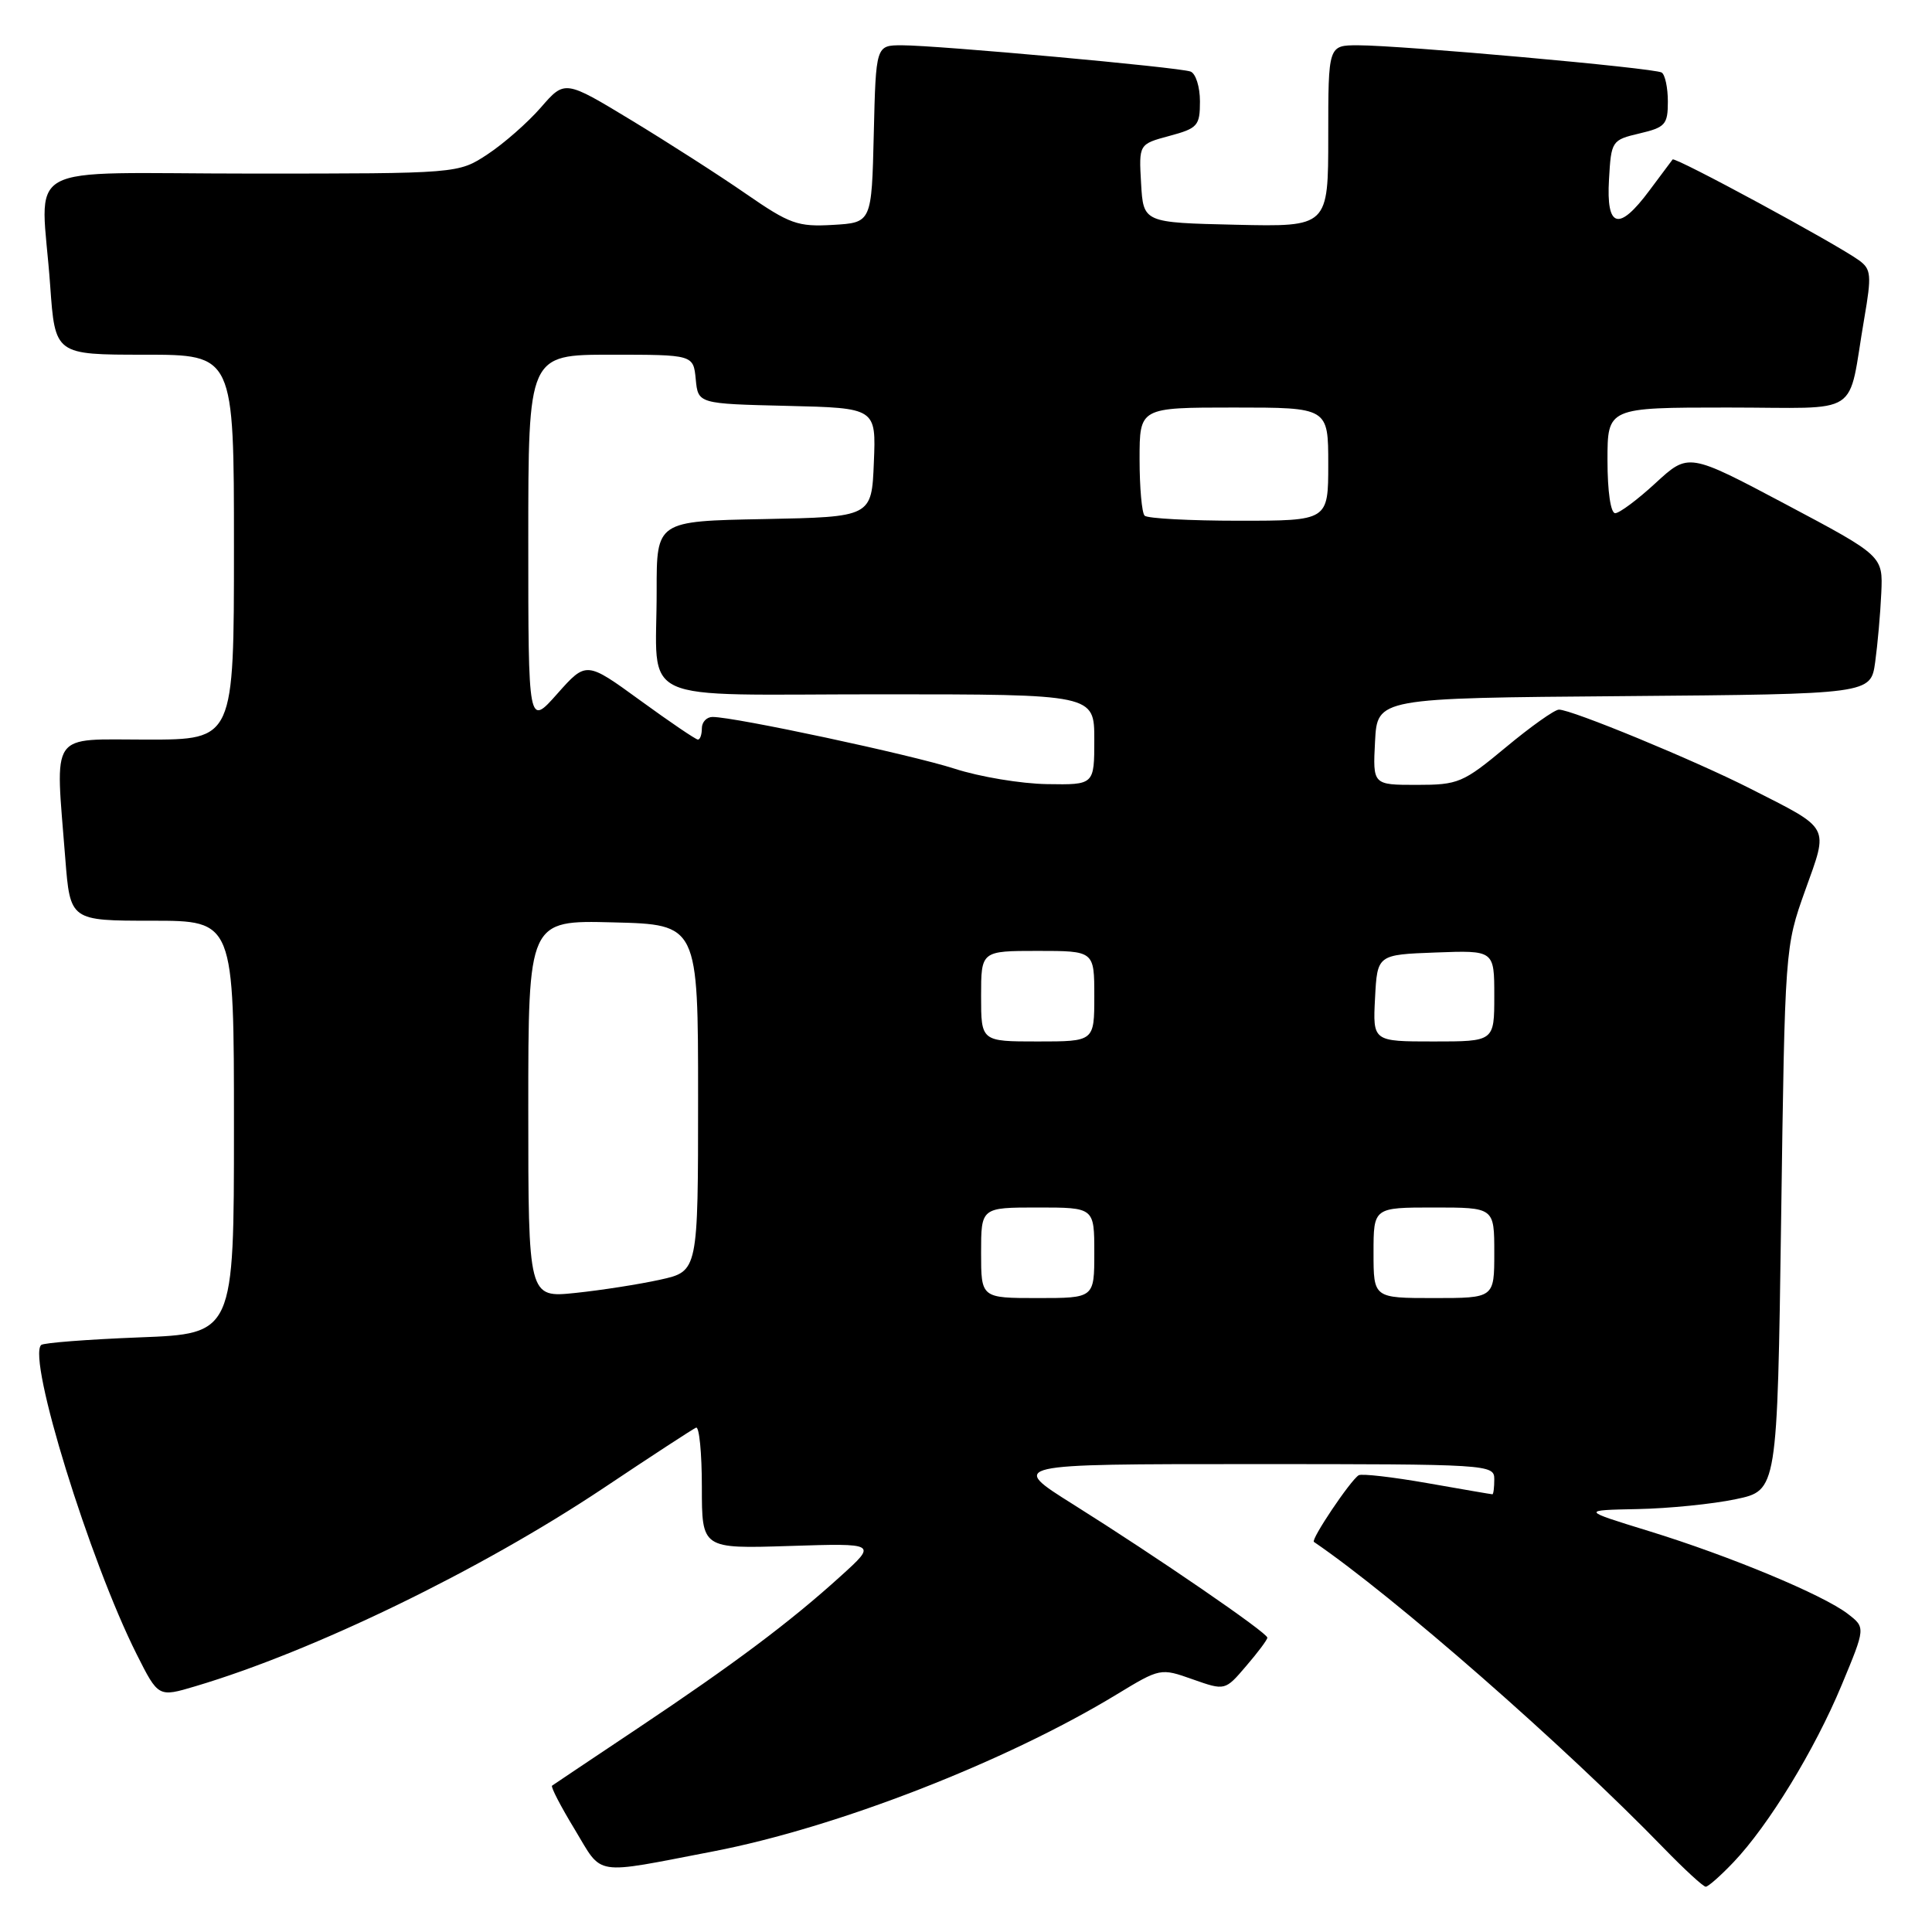 <?xml version="1.0" encoding="UTF-8" standalone="no"?>
<!DOCTYPE svg PUBLIC "-//W3C//DTD SVG 1.1//EN" "http://www.w3.org/Graphics/SVG/1.1/DTD/svg11.dtd" >
<svg xmlns="http://www.w3.org/2000/svg" xmlns:xlink="http://www.w3.org/1999/xlink" version="1.1" viewBox="0 0 256 256">
 <g >
 <path fill="currentColor"
d=" M 229.70 246.75 C 234.34 241.88 240.45 231.88 244.02 223.30 C 247.20 215.66 247.20 215.66 244.85 213.85 C 241.57 211.32 229.19 206.17 218.50 202.88 C 209.50 200.11 209.50 200.11 217.00 199.96 C 221.12 199.88 226.97 199.29 230.00 198.65 C 235.50 197.50 235.50 197.50 236.01 161.50 C 236.51 125.57 236.52 125.48 239.19 118.00 C 242.31 109.29 242.67 109.96 231.93 104.50 C 224.56 100.75 208.17 93.99 206.56 94.03 C 205.98 94.04 202.81 96.29 199.52 99.03 C 193.85 103.74 193.23 104.00 187.72 104.00 C 181.90 104.00 181.90 104.00 182.20 98.25 C 182.50 92.50 182.50 92.50 215.19 92.24 C 247.88 91.97 247.88 91.97 248.47 87.74 C 248.79 85.41 249.16 81.29 249.28 78.58 C 249.50 73.66 249.50 73.66 236.62 66.82 C 223.74 59.99 223.74 59.99 219.39 63.99 C 217.00 66.20 214.58 68.00 214.02 68.00 C 213.42 68.00 213.00 65.10 213.00 61.00 C 213.00 54.00 213.00 54.00 228.92 54.00 C 247.04 54.00 244.73 55.51 247.03 42.16 C 248.01 36.47 247.94 35.67 246.35 34.51 C 243.39 32.35 221.93 20.73 221.63 21.13 C 221.47 21.33 220.09 23.19 218.55 25.25 C 214.50 30.70 212.82 30.24 213.20 23.78 C 213.49 18.66 213.57 18.55 217.25 17.68 C 220.66 16.88 221.00 16.50 221.00 13.46 C 221.00 11.62 220.63 9.89 220.18 9.61 C 219.21 9.01 185.65 6.00 179.95 6.00 C 176.00 6.00 176.00 6.00 176.00 18.03 C 176.00 30.06 176.00 30.06 163.75 29.78 C 151.50 29.50 151.50 29.50 151.20 24.30 C 150.90 19.10 150.90 19.10 154.95 18.01 C 158.70 17.00 159.00 16.67 159.00 13.43 C 159.00 11.51 158.44 9.73 157.75 9.48 C 156.19 8.91 124.20 6.00 119.52 6.00 C 116.06 6.00 116.06 6.00 115.78 17.75 C 115.50 29.50 115.50 29.50 110.37 29.80 C 105.70 30.07 104.65 29.69 98.87 25.70 C 95.37 23.27 88.53 18.89 83.67 15.94 C 74.84 10.59 74.84 10.59 71.67 14.24 C 69.93 16.24 66.75 19.03 64.61 20.44 C 60.72 23.00 60.72 23.00 33.36 23.00 C 1.95 23.00 5.46 21.05 6.65 37.85 C 7.30 47.00 7.30 47.00 19.15 47.00 C 31.00 47.00 31.00 47.00 31.00 72.50 C 31.00 98.00 31.00 98.00 19.50 98.00 C 6.39 98.00 7.32 96.64 8.65 113.75 C 9.30 122.00 9.30 122.00 20.15 122.00 C 31.00 122.00 31.00 122.00 31.00 149.36 C 31.00 176.73 31.00 176.73 18.49 177.21 C 11.60 177.48 5.74 177.93 5.45 178.22 C 3.61 180.06 11.86 206.75 18.11 219.20 C 20.98 224.90 20.98 224.90 25.88 223.44 C 41.57 218.78 63.71 208.03 79.98 197.17 C 86.29 192.95 91.81 189.35 92.23 189.17 C 92.65 188.98 93.00 192.52 93.00 197.02 C 93.00 205.22 93.00 205.22 104.61 204.85 C 116.22 204.48 116.22 204.48 111.39 208.85 C 104.67 214.94 97.30 220.46 84.50 229.01 C 78.45 233.05 73.34 236.47 73.15 236.61 C 72.95 236.75 74.30 239.36 76.15 242.40 C 79.94 248.67 78.37 248.42 94.50 245.32 C 110.82 242.18 133.25 233.46 147.95 224.53 C 153.73 221.02 153.78 221.01 158.04 222.52 C 162.33 224.03 162.33 224.03 165.12 220.76 C 166.66 218.97 167.93 217.28 167.93 217.00 C 167.95 216.36 153.32 206.32 142.22 199.35 C 133.69 194.00 133.69 194.00 165.85 194.00 C 197.33 194.00 198.00 194.04 198.00 196.00 C 198.00 197.10 197.89 198.00 197.75 198.00 C 197.61 198.00 193.73 197.33 189.12 196.52 C 184.51 195.71 180.42 195.24 180.03 195.48 C 178.93 196.16 173.66 204.01 174.10 204.31 C 184.73 211.56 207.24 231.26 220.46 244.89 C 223.19 247.70 225.69 250.00 226.02 250.00 C 226.34 250.00 228.00 248.54 229.70 246.75 Z  M 70.00 146.95 C 70.00 121.93 70.00 121.93 81.25 122.22 C 92.50 122.50 92.50 122.50 92.50 145.48 C 92.50 168.45 92.50 168.45 87.50 169.56 C 84.75 170.17 79.69 170.96 76.25 171.32 C 70.00 171.97 70.00 171.97 70.00 146.95 Z  M 130.00 166.00 C 130.00 160.00 130.00 160.00 137.50 160.00 C 145.00 160.00 145.00 160.00 145.00 166.00 C 145.00 172.00 145.00 172.00 137.50 172.00 C 130.00 172.00 130.00 172.00 130.00 166.00 Z  M 182.00 166.00 C 182.00 160.00 182.00 160.00 190.00 160.00 C 198.00 160.00 198.00 160.00 198.00 166.00 C 198.00 172.00 198.00 172.00 190.00 172.00 C 182.00 172.00 182.00 172.00 182.00 166.00 Z  M 130.00 132.00 C 130.00 126.00 130.00 126.00 137.50 126.00 C 145.00 126.00 145.00 126.00 145.00 132.00 C 145.00 138.00 145.00 138.00 137.50 138.00 C 130.00 138.00 130.00 138.00 130.00 132.00 Z  M 182.20 132.25 C 182.50 126.50 182.50 126.50 190.25 126.21 C 198.00 125.92 198.00 125.92 198.00 131.96 C 198.00 138.00 198.00 138.00 189.95 138.00 C 181.90 138.00 181.90 138.00 182.20 132.25 Z  M 126.50 101.86 C 120.75 100.00 97.37 95.00 94.42 95.00 C 93.64 95.00 93.00 95.67 93.00 96.50 C 93.00 97.33 92.77 98.00 92.48 98.00 C 92.20 98.00 88.75 95.66 84.82 92.80 C 77.68 87.61 77.68 87.61 73.84 91.93 C 70.00 96.26 70.00 96.26 70.00 71.63 C 70.00 47.00 70.00 47.00 80.94 47.00 C 91.87 47.00 91.87 47.00 92.19 50.25 C 92.50 53.50 92.50 53.50 104.29 53.78 C 116.09 54.06 116.09 54.06 115.79 61.28 C 115.50 68.50 115.50 68.50 101.25 68.78 C 87.00 69.05 87.00 69.05 87.01 78.28 C 87.04 93.58 83.63 92.00 116.62 92.00 C 145.00 92.00 145.00 92.00 145.00 98.00 C 145.00 104.00 145.00 104.00 138.75 103.90 C 135.31 103.85 129.80 102.93 126.50 101.86 Z  M 151.67 68.33 C 151.30 67.97 151.00 64.59 151.00 60.83 C 151.00 54.00 151.00 54.00 163.50 54.00 C 176.00 54.00 176.00 54.00 176.00 61.50 C 176.00 69.00 176.00 69.00 164.17 69.00 C 157.66 69.00 152.03 68.70 151.67 68.33 Z "/>
</g>
</svg>